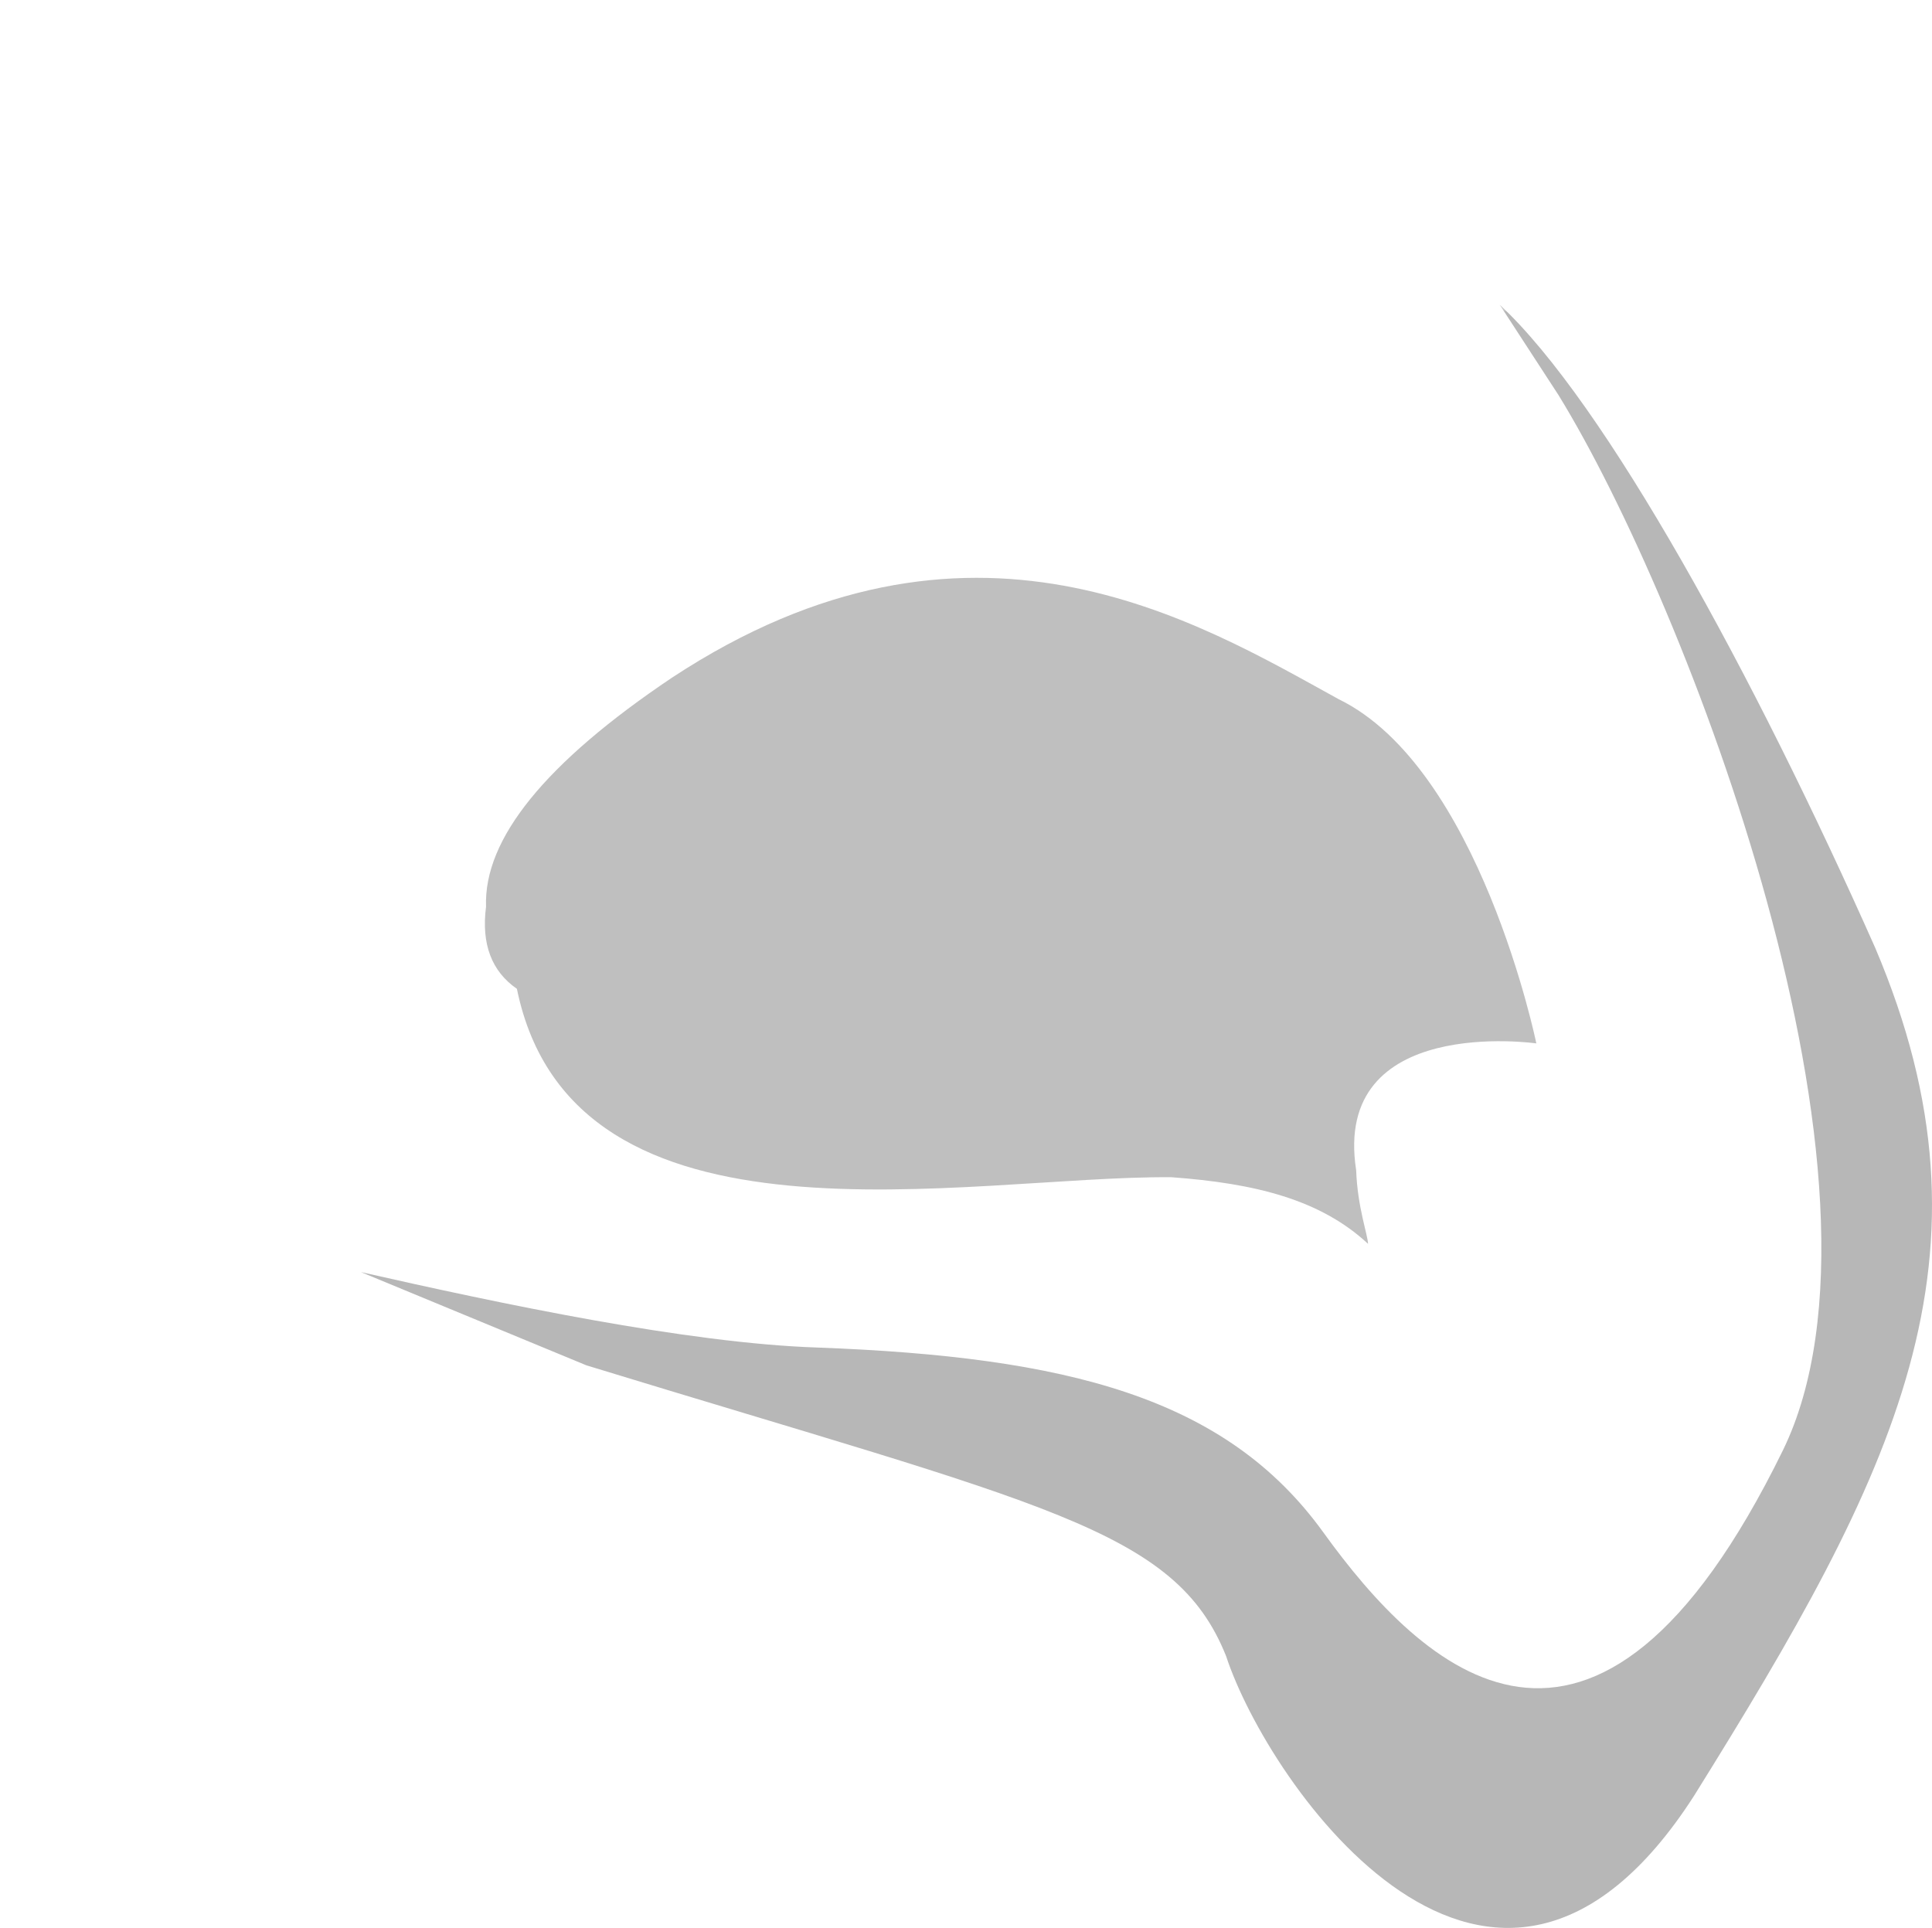 <?xml version="1.0" encoding="UTF-8" standalone="no"?>
<!-- Generator: flash2svg, http://dissentgraphics.com/tools/flash2svg -->

<svg
   xmlns:dc="http://purl.org/dc/elements/1.1/"
   xmlns:cc="http://creativecommons.org/ns#"
   xmlns:rdf="http://www.w3.org/1999/02/22-rdf-syntax-ns#"
   xmlns:svg="http://www.w3.org/2000/svg"
   xmlns="http://www.w3.org/2000/svg"
   xmlns:xlink="http://www.w3.org/1999/xlink"
   xmlns:sodipodi="http://sodipodi.sourceforge.net/DTD/sodipodi-0.dtd"
   xmlns:inkscape="http://www.inkscape.org/namespaces/inkscape"
   id="AvatarAssets"
   image-rendering="auto"
   version="1.1"
   x="0px"
   y="0px"
   width="13.34"
   height="13.313"
   viewBox="0 0 13.34 13.313"
   inkscape:version="0.48.4 r9939"
   sodipodi:docname="AvatarAssets_sideEarClose0005.svg">
  <sodipodi:namedview
     pagecolor="#ffffff"
     bordercolor="#666666"
     borderopacity="1"
     objecttolerance="10"
     gridtolerance="10"
     guidetolerance="10"
     inkscape:pageopacity="0"
     inkscape:pageshadow="2"
     inkscape:window-width="640"
     inkscape:window-height="480"
     id="namedview3091"
     showgrid="false"
     fit-margin-top="0"
     fit-margin-left="0"
     fit-margin-right="0"
     fit-margin-bottom="0"
     inkscape:zoom="1.9032258"
     inkscape:cx="40.503416"
     inkscape:cy="-52.511268"
     inkscape:window-x="0"
     inkscape:window-y="0"
     inkscape:window-maximized="0"
     inkscape:current-layer="AvatarAssets" />
  <defs
     id="defs3065">
    <pattern
       id="bitmap"
       patternContentUnits="userSpaceOnUse"
       patternUnits="userSpaceOnUse"
       width="200"
       height="200"
       viewBox="0 0 200 200"
       patternTransform="matrix(1 0 0 1 -75.999 -50.149)">
      <symbol
         id="Avatar_Texture_symbol"
         viewBox="0 0 200 200">
        <image
           sodipodi:absref="C:\Users\Training\Documents\GitHub\glitch-avatars\base_avatar\Avatar_Texture"
           xlink:href="Avatar_Texture"
           height="200"
           width="200"
           id="Avatar_Texture" />
      </symbol>
      <use
         id="Avatar_Texture_use"
         width="200"
         height="200"
         y="0"
         x="0"
         xlink:href="#Avatar_Texture_symbol"
         externalResourcesRequired="true" />
    </pattern>
    <pattern
       id="bitmap1"
       patternContentUnits="userSpaceOnUse"
       patternUnits="userSpaceOnUse"
       width="200"
       height="200"
       viewBox="0 0 200 200"
       patternTransform="matrix(1.276 -0.047 0.047 1.276 -134.099 -119.749)">
      <symbol
         id="symbol3072"
         viewBox="0 0 200 200">
        <image
           sodipodi:absref="C:\Users\Training\Documents\GitHub\glitch-avatars\base_avatar\Avatar_Texture"
           xlink:href="Avatar_Texture"
           height="200"
           width="200"
           id="image3074" />
      </symbol>
      <use
         id="use3076"
         width="200"
         height="200"
         y="0"
         x="0"
         xlink:href="#Avatar_Texture_symbol"
         externalResourcesRequired="true" />
    </pattern>
  </defs>
  <g
     id="sideEarClose6"
     overflow="visible"
     style="overflow:visible"
     transform="translate(8.503,3.824)">
    <g
       id="sideEarClose0005_0">
      <g
         id="element">
        <g
           id="drawingObject">
          <path
             id="path"
             d="m -6.06,-3.214 c -1.875,1.092 -2.55,3.544 -2.43,5.072 0.121,1.529 0.87,2.778 4.036,3.746 3.165,0.969 4.065,1.127 4.417,2.008 0.289,0.883 1.841,3.125 3.23,0.966 C 4.579,6.354 5.354,4.857 4.444,2.719 3.537,0.645 2.369,-1.547 1.654,-1.904 q -5.465,-2.671 -7.714,-1.31 z"
             inkscape:connector-curvature="0"
             style="fill:url(#bitmap1)" />
        </g>
        <g
           id="drawingObject1">
          <path
             id="path1"
             d="m 1.852,-1.72 0.406,0.624 C 3.142,0.34 4.697,4.37 3.807,6.192 2.501,8.859 1.307,7.69 0.634,6.757 -0.039,5.824 -1.135,5.545 -2.862,5.481 -3.758,5.451 -5.045,5.179 -6.011,4.96 l 1.557,0.644 c 3.165,0.969 4.065,1.127 4.417,2.008 0.289,0.883 1.841,3.125 3.23,0.966 C 4.579,6.354 5.354,4.857 4.444,2.719 3.607,0.834 2.58,-1.044 1.852,-1.72 z"
             inkscape:connector-curvature="0"
             style="fill:#000000;fill-opacity:0.282" />
        </g>
        <g
           id="drawingObject2">
          <path
             id="path2"
             d="M 2.059,-1.61 1.596,-2.04 c -2.667,-1.306 -5.84,-2.465 -7.713,-1.31 -1.189,0.683 -1.906,1.987 -2.244,3.213 q 1.644,-2.169 3.363,-2.296 c 2.034,-0.267 4.916,-0.055 7.057,0.823 z"
             inkscape:connector-curvature="0"
             style="fill:#ffffff;fill-opacity:0.251" />
        </g>
        <g
           id="drawingObject3">
          <path
             id="path3"
             d="M 0.74,1.004 C -0.238,0.466 -1.807,-0.498 -3.864,0.856 q -1.309,0.879 -1.283,1.581 -0.05,0.385 0.213,0.567 c 0.39,1.901 3.113,1.289 4.519,1.301 0.576,0.042 1.028,0.153 1.358,0.46 C 0.941,4.701 0.87,4.512 0.861,4.257 0.693,3.178 2.105,3.381 2.105,3.381 c 0,0 -0.39,-1.902 -1.365,-2.377 z"
             inkscape:connector-curvature="0"
             style="fill:#000000;fill-opacity:0.251" />
        </g>
        <g
           id="drawingObject4">
          <path
             id="path4"
             d="M 1.399,5.004 C 2.068,5.809 4.08,4.968 2.831,3.992 Q 2.172,3.442 1.55,3.912 0.929,4.382 1.399,5.004 z"
             inkscape:connector-curvature="0"
             style="fill:#ffffff;fill-opacity:0.4" />
        </g>
      </g>
    </g>
  </g>
</svg>
